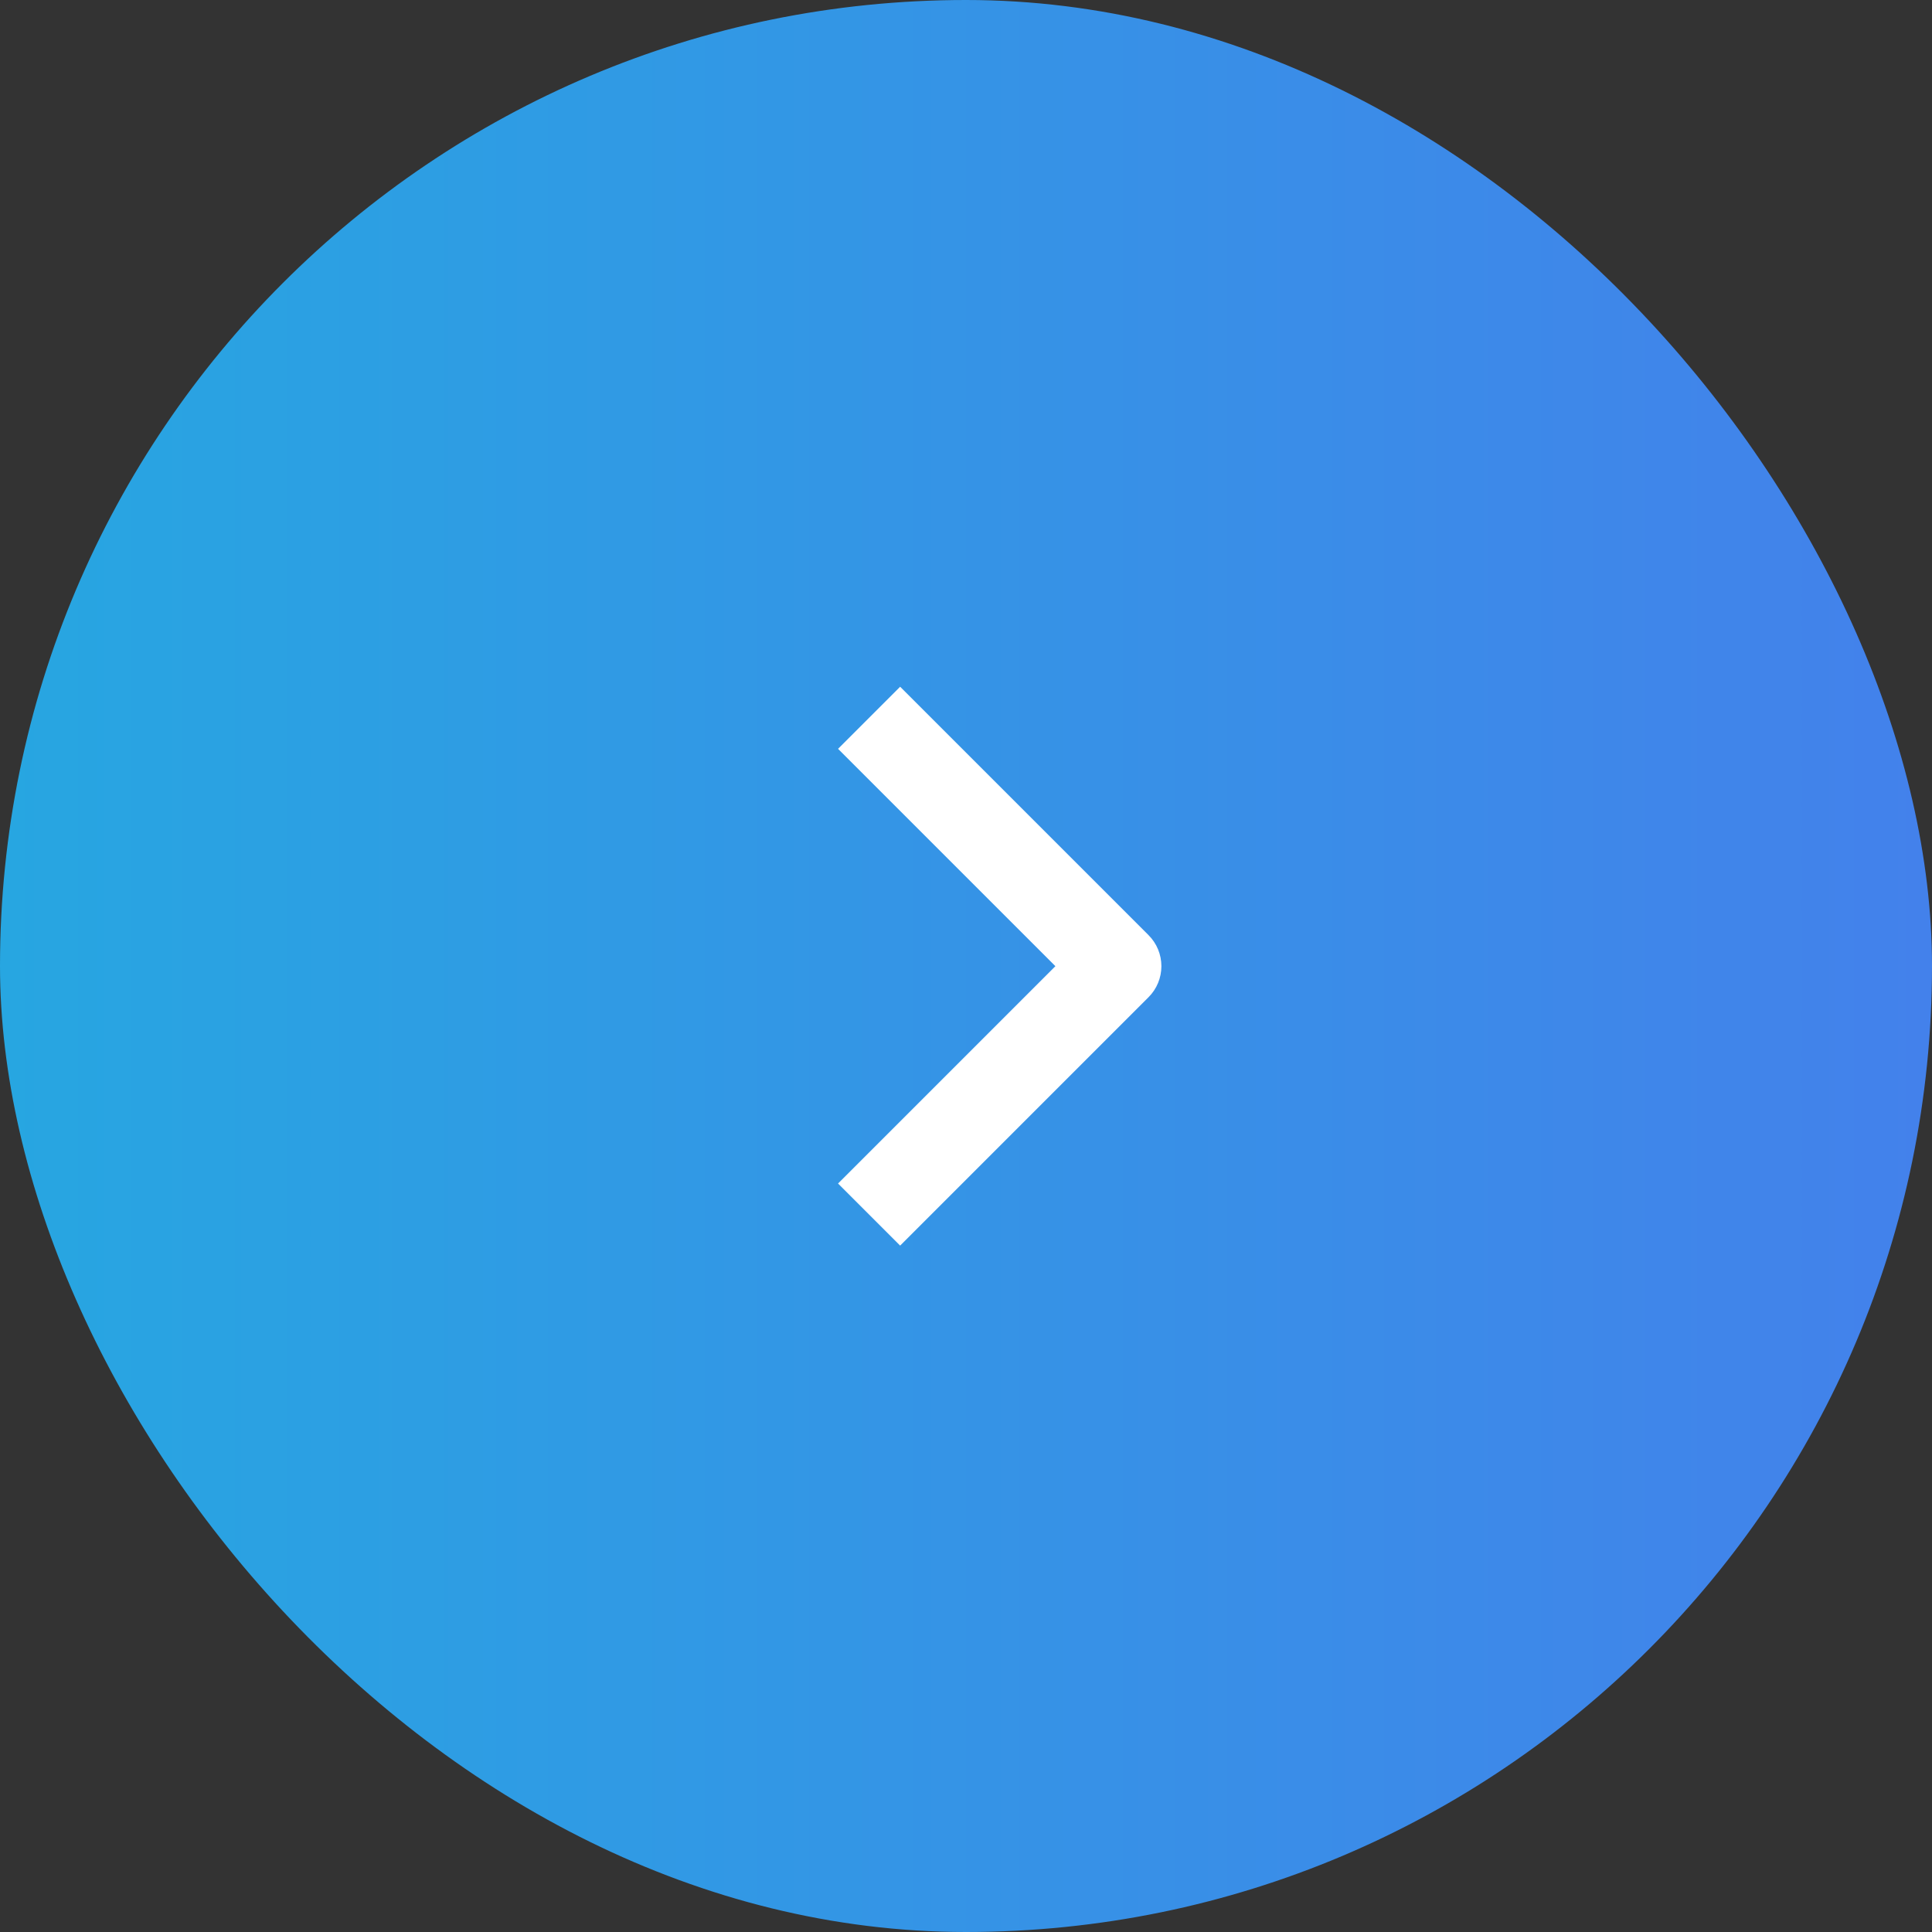 <svg width="44" height="44" viewBox="0 0 44 44" fill="none" xmlns="http://www.w3.org/2000/svg">
<rect x="0" y="0" width="44" height="44" fill="#333333" stroke="none"/>
<rect width="44" height="44" rx="22" fill="url(#paint0_linear_237_551)"/>
<path fill-rule="evenodd" clip-rule="evenodd" d="M26.157 22.711L20.5 28.368L19.086 26.954L24.036 22.004L19.086 17.054L20.5 15.64L26.157 21.297C26.345 21.484 26.45 21.739 26.45 22.004C26.45 22.269 26.345 22.523 26.157 22.711Z" fill="white"/>
<defs>
<linearGradient id="paint0_linear_237_551" x1="0" y1="22" x2="44" y2="22" gradientUnits="userSpaceOnUse">
<stop stop-color="#27A6E1"/>
<stop offset="1" stop-color="#4381EB"/>
</linearGradient>
</defs>
</svg>
